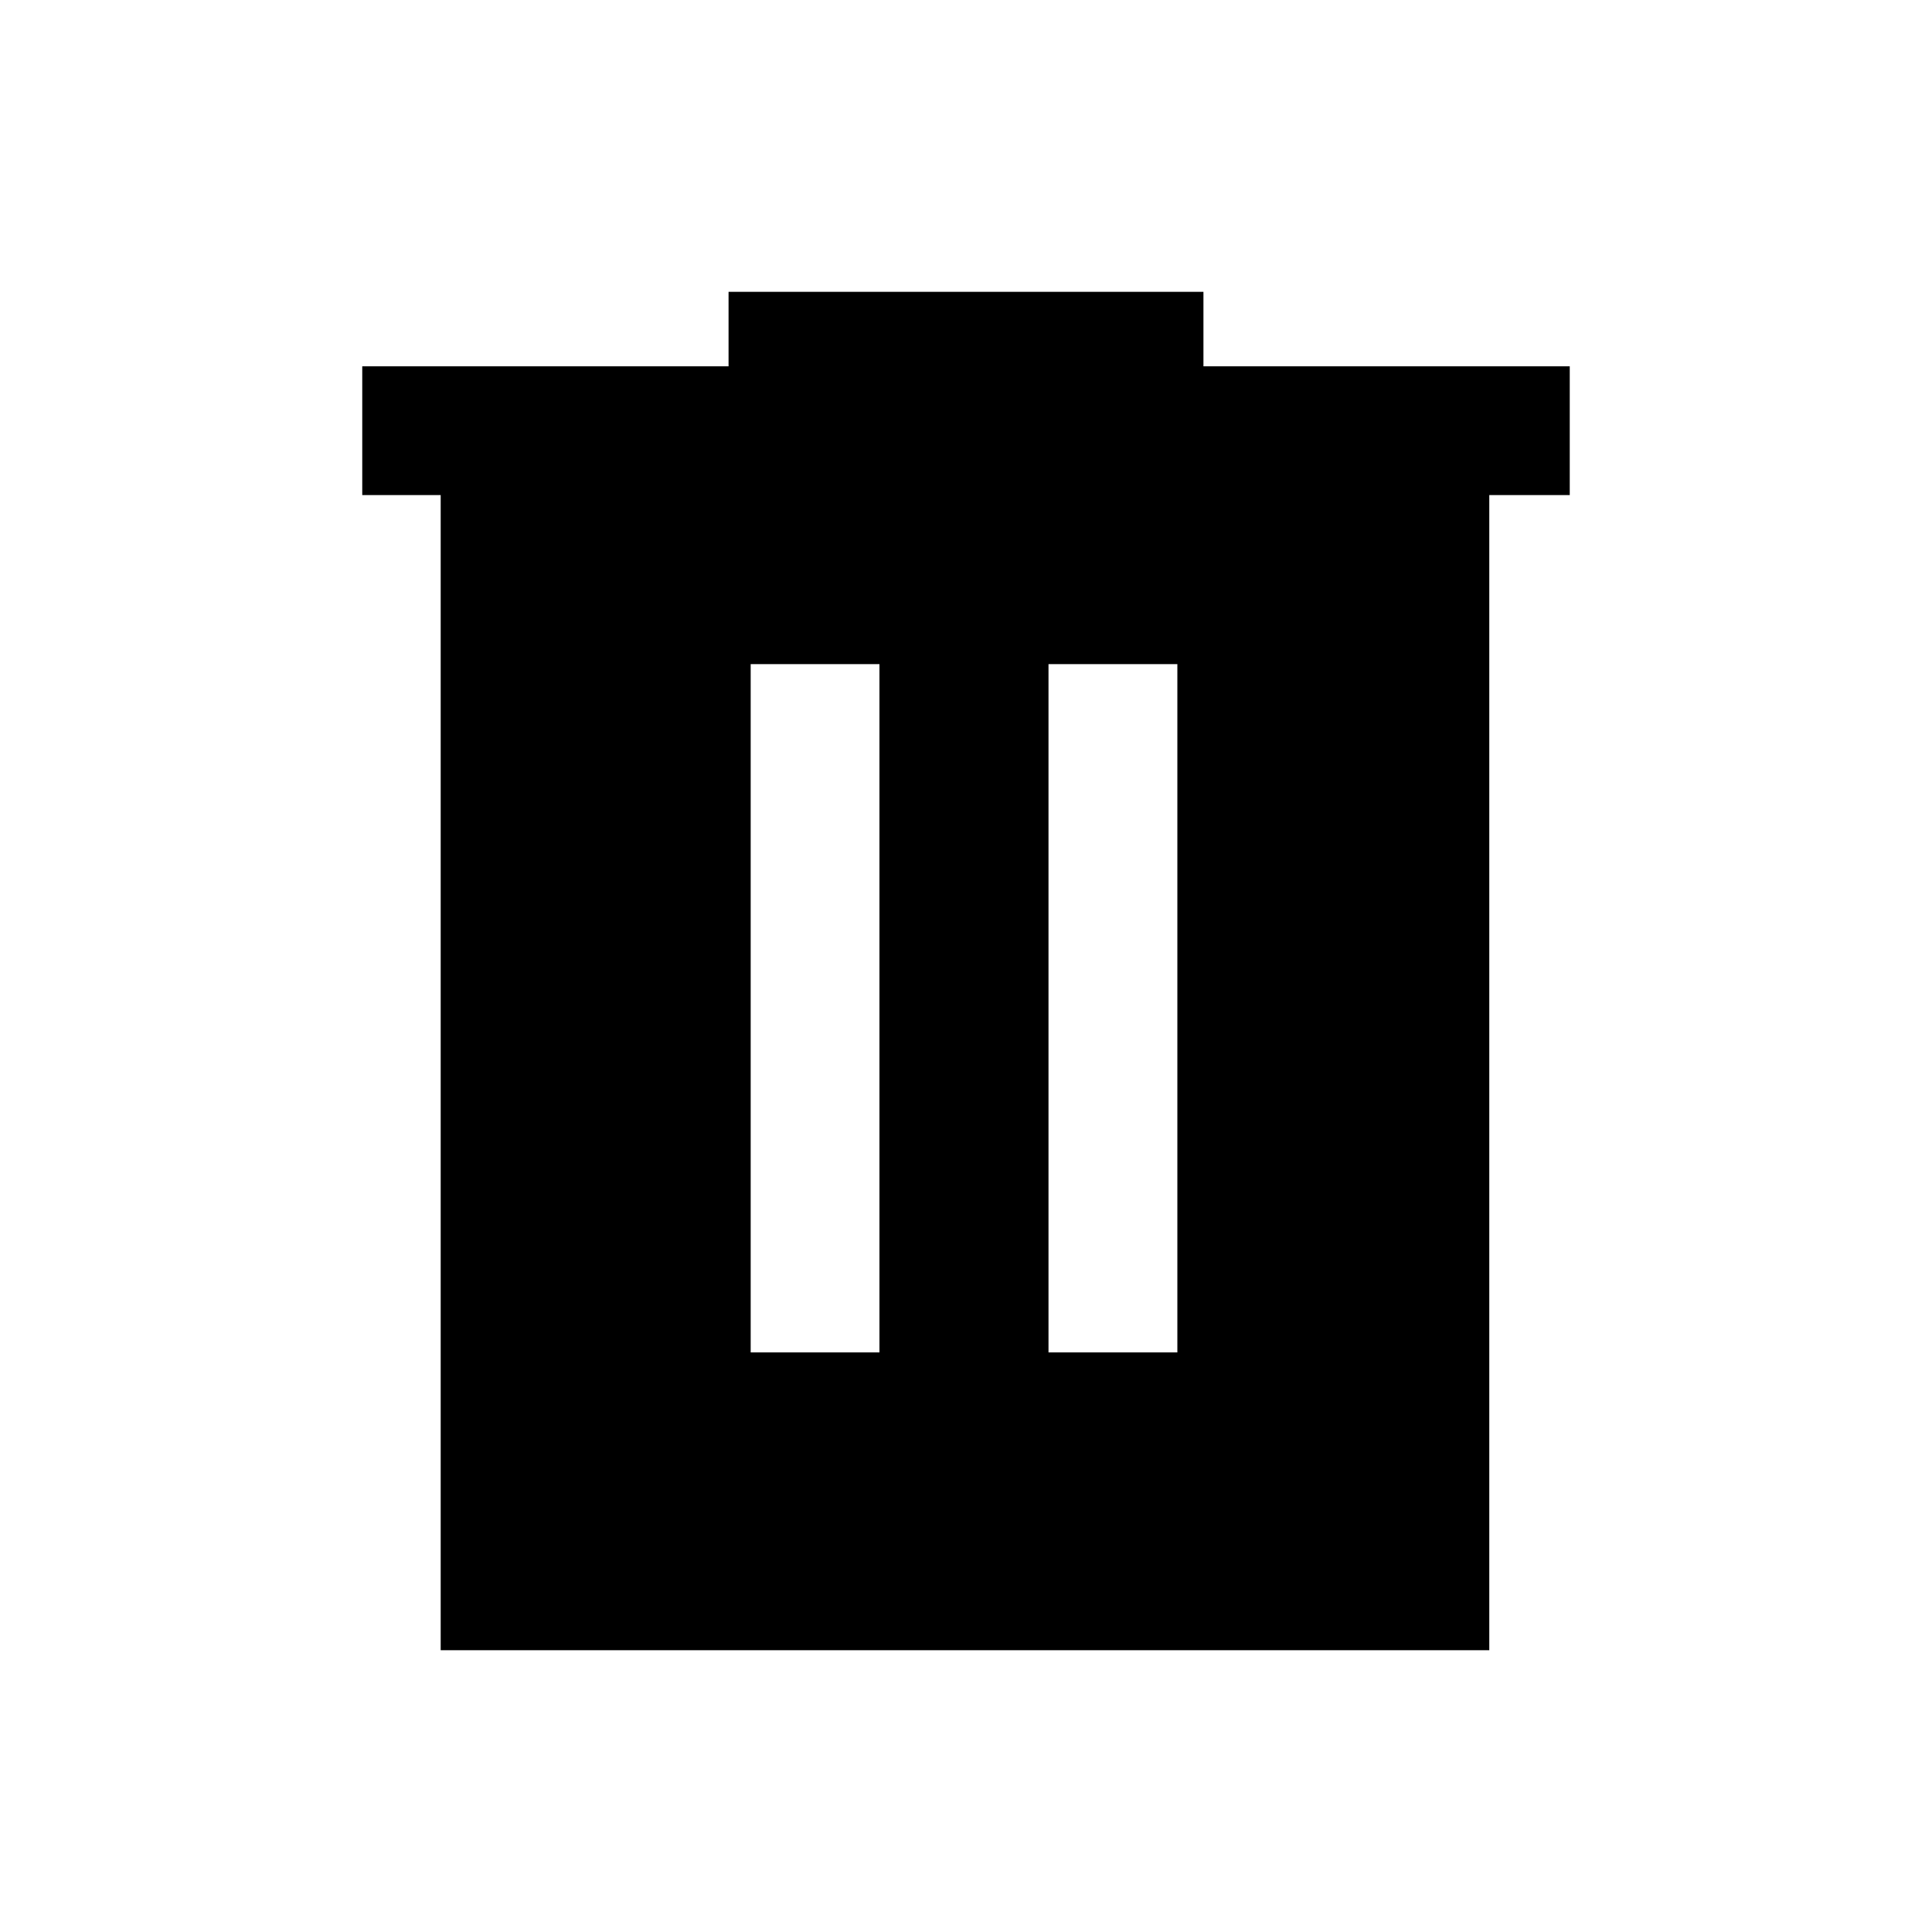 <svg xmlns="http://www.w3.org/2000/svg" height="20" width="20"><path d="M4.562 17.083V5.125H3.75V3.792h3.792v-.771h4.916v.771h3.792v1.333h-.833v11.958ZM7.771 14h1.333V6.875H7.771Zm3.083 0h1.334V6.875h-1.334Z"/></svg>